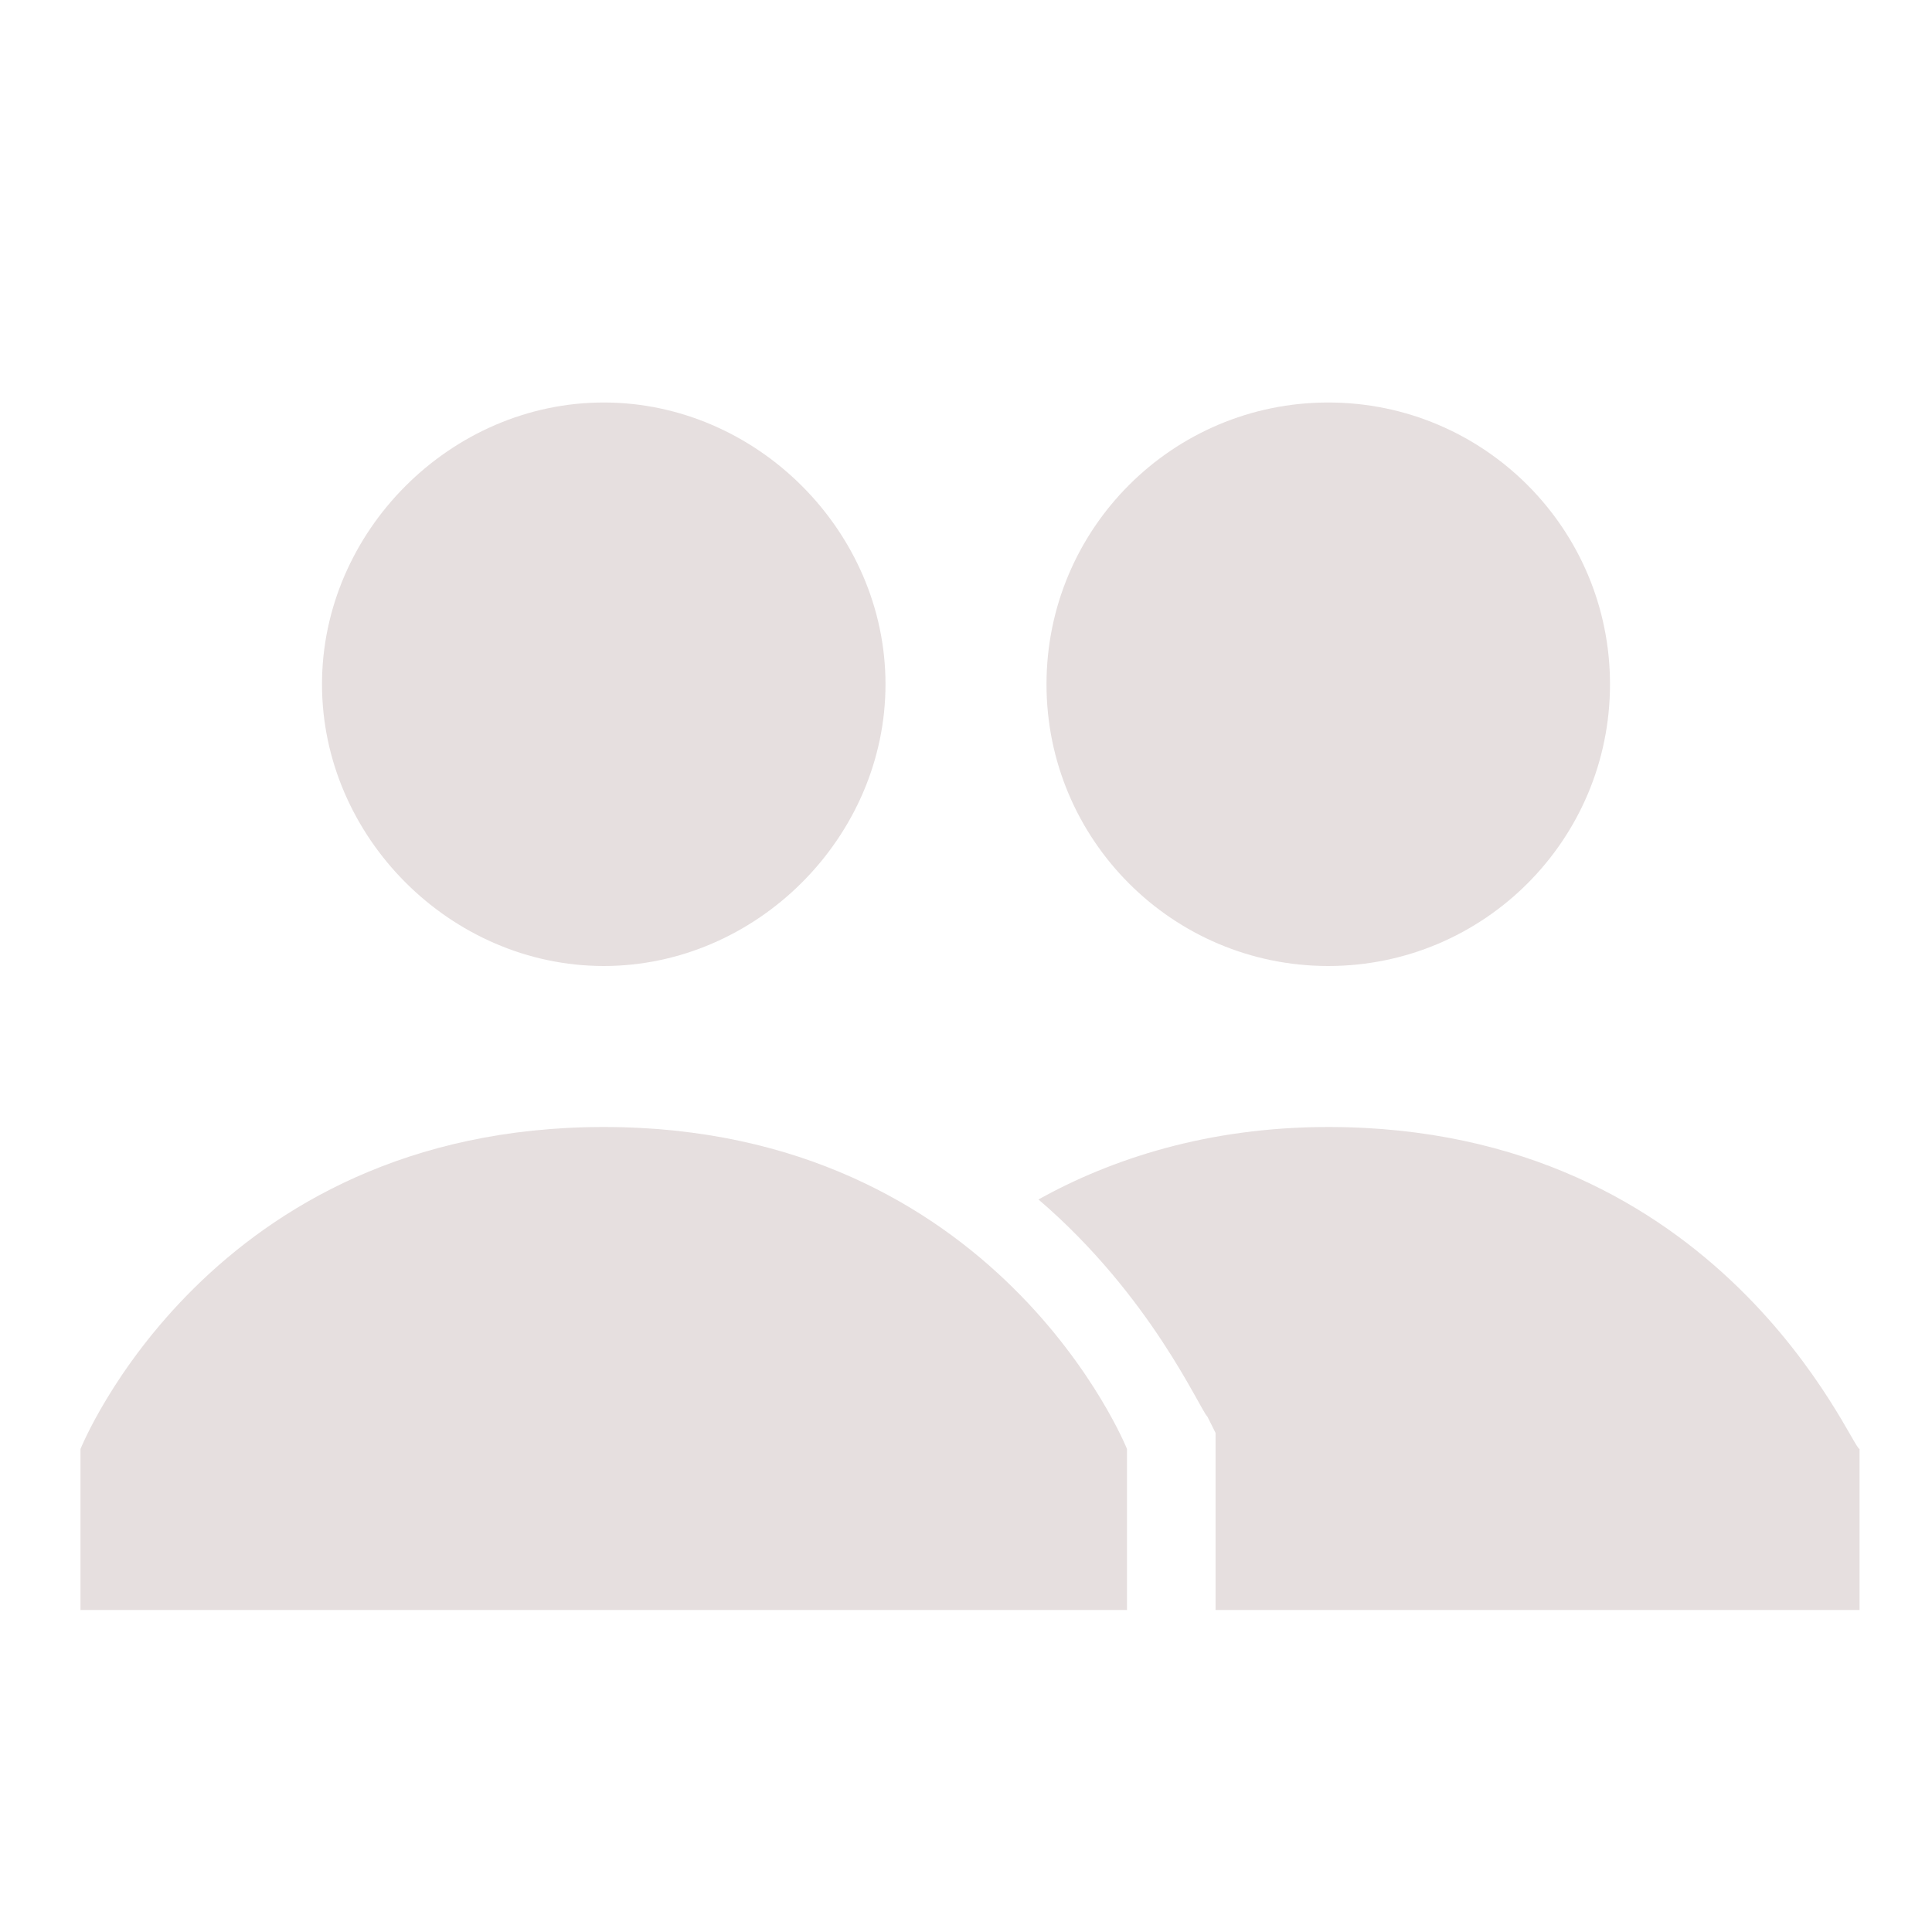 <svg version="1.0" viewBox="0 0 24 24" xml:space="preserve" xmlns="http://www.w3.org/2000/svg"><path d="M16.5 14c-1.5 0-2.7.4-3.6.9 1.4 1.2 2 2.6 2.1 2.7l.1.2V20h8v-2c-.1 0-1.7-4-6.6-4z" fill="#e6dfdf" class="fill-000000"></path><circle cx="16.5" cy="8.5" r="3.5" fill="#e6dfdf" class="fill-000000"></circle><path d="M4 8.5C4 6.6 5.6 5 7.5 5S11 6.6 11 8.5 9.4 12 7.5 12 4 10.4 4 8.5zM7.5 14C2.6 14 1 18 1 18v2h13v-2s-1.6-4-6.5-4z" fill="#e6dfdf" class="fill-000000"></path></svg>